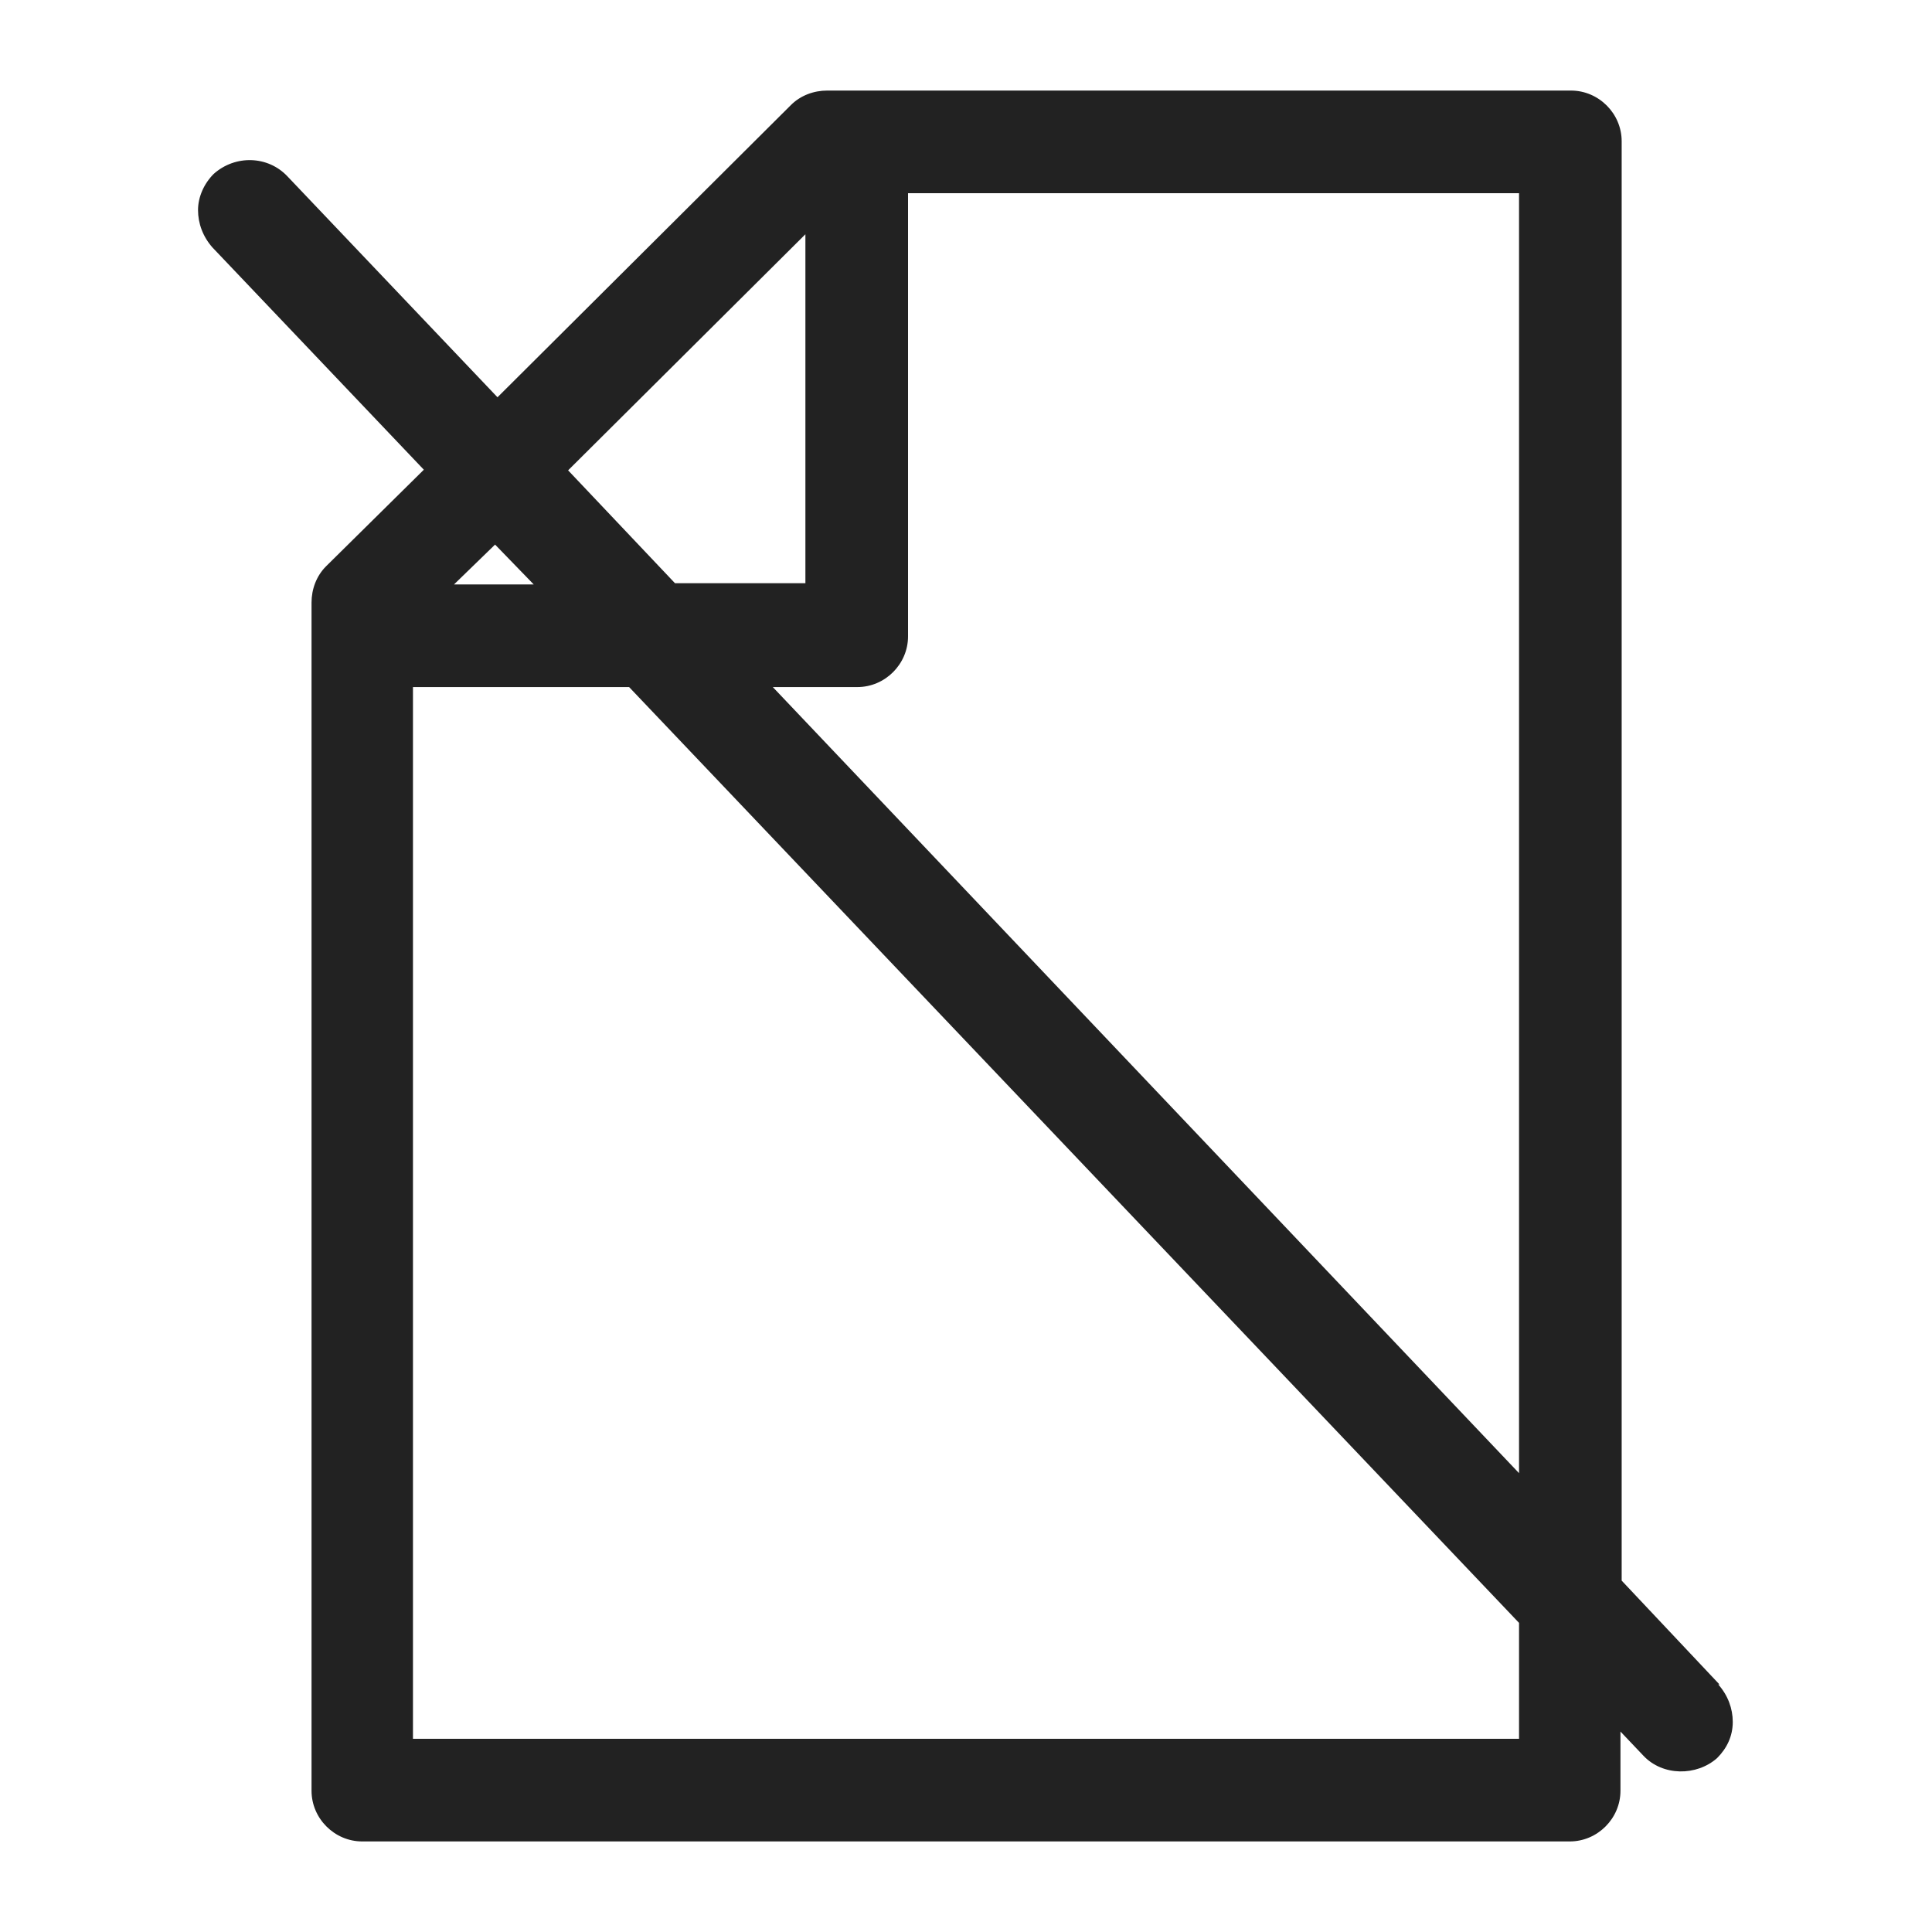 <svg width="16" height="16" viewBox="0 0 16 16" fill="none" xmlns="http://www.w3.org/2000/svg">
<g id="no notifications_XS 1">
<path id="Vector" d="M14.24 13.95L13.43 13.09V1.17C13.43 0.94 13.24 0.75 13.01 0.75H6.85C6.74 0.75 6.63 0.79 6.55 0.87L4.12 3.29L2.38 1.46C2.22 1.29 1.95 1.28 1.77 1.44C1.69 1.52 1.64 1.63 1.64 1.74C1.64 1.85 1.68 1.96 1.76 2.05L3.51 3.89L2.7 4.69C2.62 4.77 2.58 4.88 2.58 4.99V14.83C2.58 15.06 2.77 15.25 3 15.25H13C13.23 15.25 13.42 15.06 13.42 14.83V14.34L13.61 14.54C13.77 14.71 14.05 14.71 14.22 14.56C14.3 14.48 14.35 14.38 14.35 14.26C14.35 14.15 14.31 14.04 14.23 13.95H14.24ZM12.58 1.6V12.2L6.4 5.69H7.1C7.33 5.69 7.52 5.5 7.52 5.27V1.6H12.58ZM3.42 5.69H5.21L12.58 13.44V14.4H3.42V5.69ZM4.7 3.9L6.67 1.94V4.83H5.59L4.7 3.89V3.9ZM4.41 4.84H3.76L4.1 4.51L4.42 4.84H4.41Z" fill="#222222"/>
</g>
</svg>
